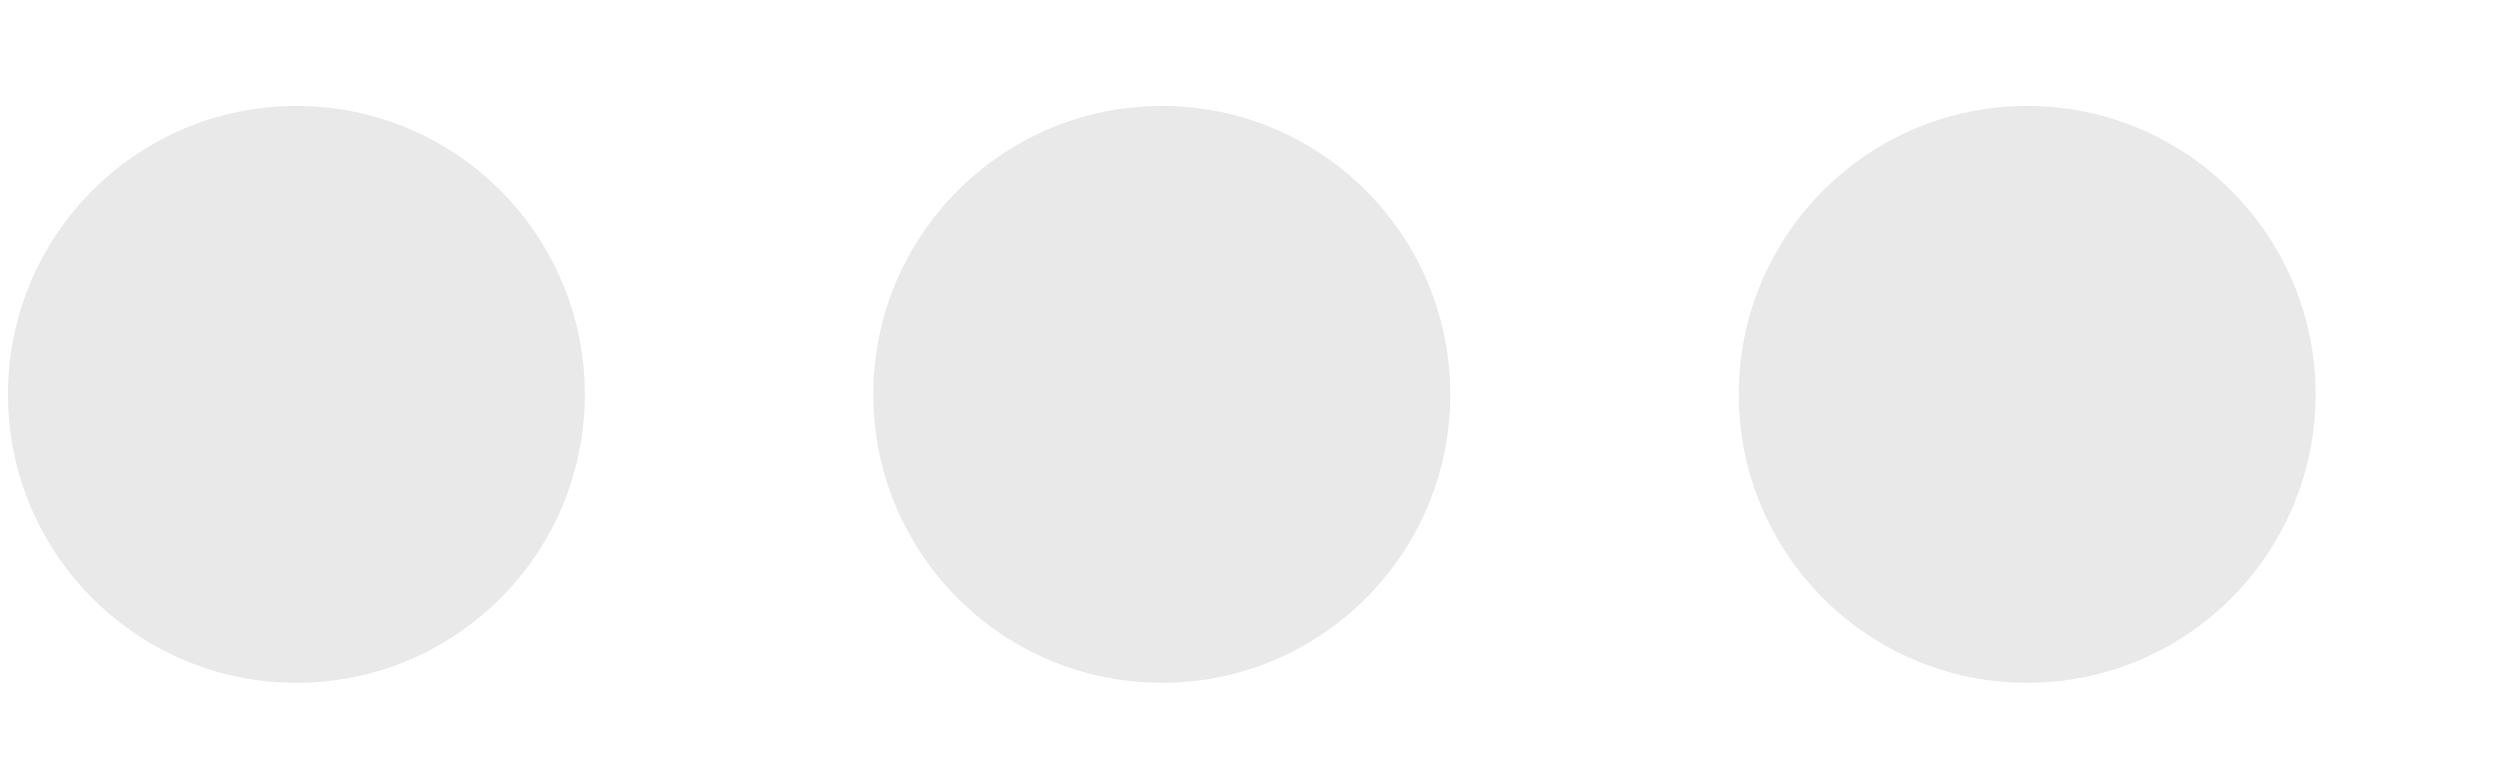<svg width="16" height="5" viewBox="0 0 16 5" fill="none" xmlns="http://www.w3.org/2000/svg">
<g opacity="0.1">
<path d="M12.974 4.37C13.993 4.37 14.82 3.544 14.82 2.524C14.82 1.505 13.993 0.678 12.974 0.678C11.954 0.678 11.128 1.505 11.128 2.524C11.128 3.544 11.954 4.37 12.974 4.37Z" fill="#222222"/>
<path d="M7.436 4.37C8.455 4.37 9.282 3.544 9.282 2.524C9.282 1.505 8.455 0.678 7.436 0.678C6.416 0.678 5.589 1.505 5.589 2.524C5.589 3.544 6.416 4.37 7.436 4.37Z" fill="#222222"/>
<path d="M1.897 4.37C2.917 4.37 3.743 3.544 3.743 2.524C3.743 1.505 2.917 0.678 1.897 0.678C0.877 0.678 0.051 1.505 0.051 2.524C0.051 3.544 0.877 4.37 1.897 4.37Z" fill="#222222"/>
</g>
</svg>
